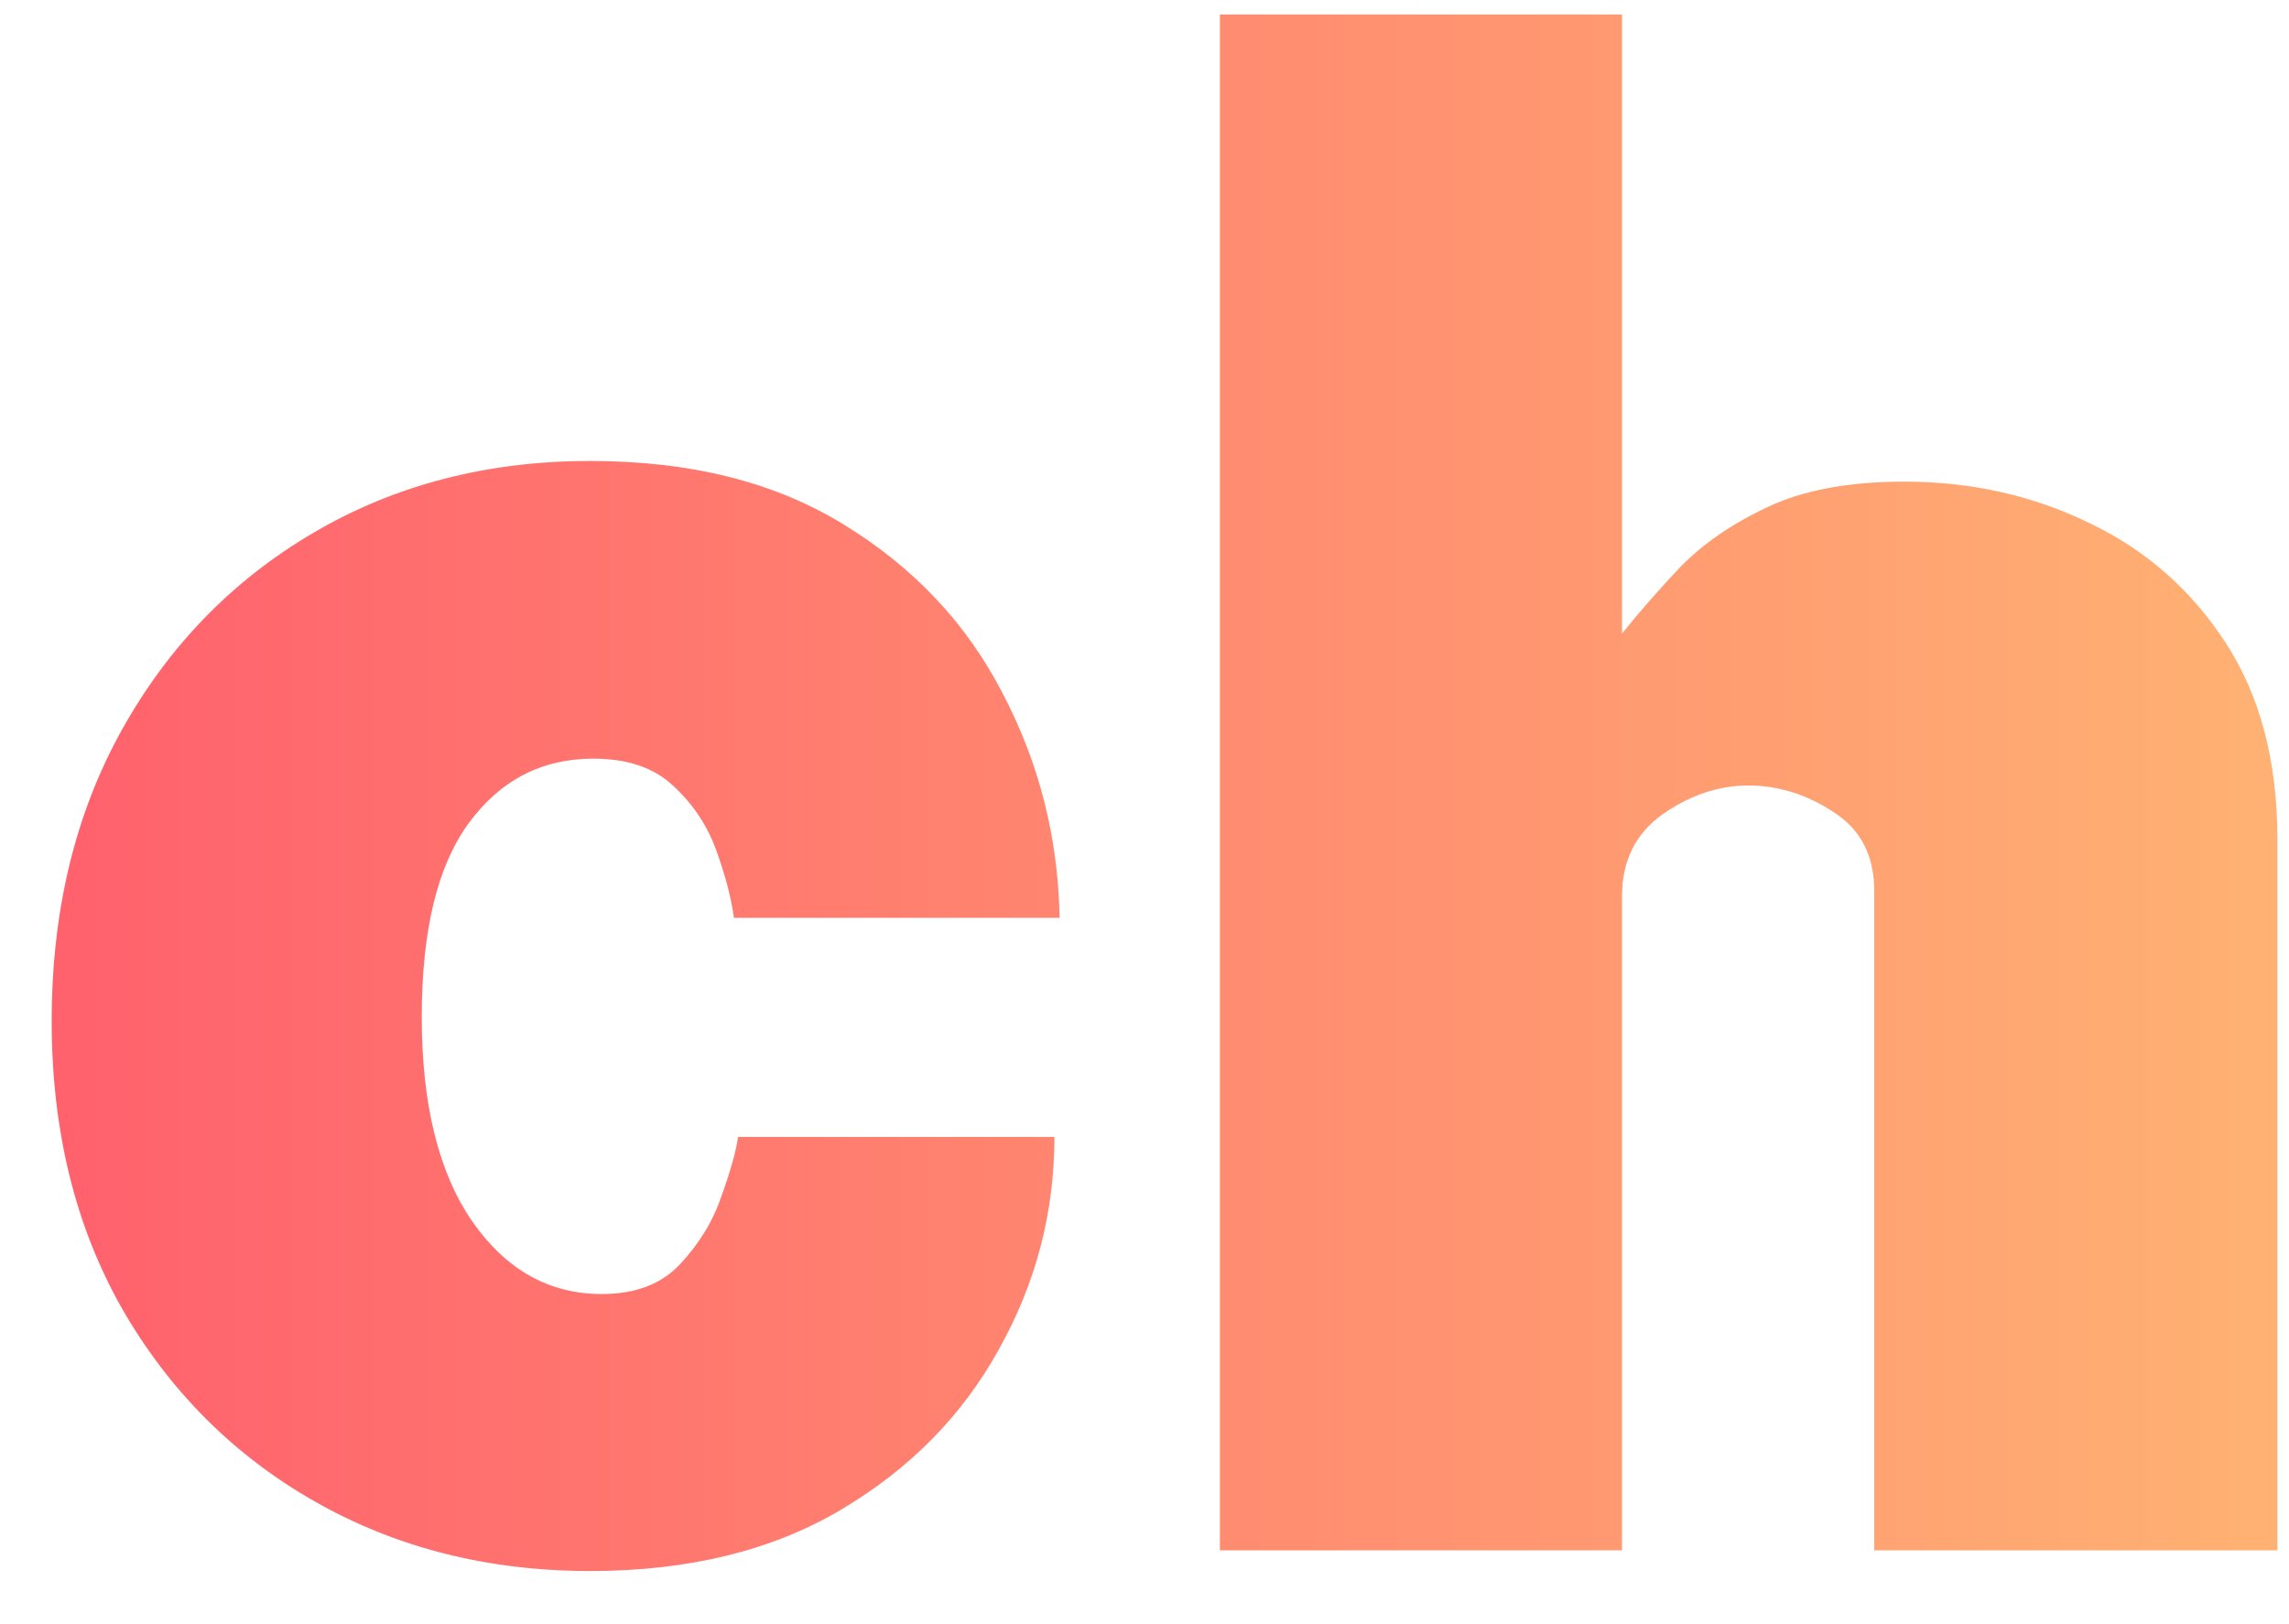 <svg width="31" height="22" viewBox="0 0 31 22" fill="none" xmlns="http://www.w3.org/2000/svg">
<path d="M7.994 6.244C9.357 6.244 10.505 6.533 11.438 7.112C12.381 7.691 13.095 8.451 13.58 9.394C14.075 10.337 14.331 11.349 14.35 12.432H9.94C9.903 12.161 9.823 11.858 9.702 11.522C9.581 11.186 9.389 10.897 9.128 10.654C8.867 10.402 8.503 10.276 8.036 10.276C7.336 10.276 6.771 10.57 6.342 11.158C5.922 11.737 5.712 12.609 5.712 13.776C5.712 14.961 5.941 15.885 6.398 16.548C6.855 17.201 7.439 17.528 8.148 17.528C8.605 17.528 8.96 17.393 9.212 17.122C9.473 16.842 9.66 16.534 9.772 16.198C9.893 15.862 9.968 15.596 9.996 15.4H14.28C14.28 16.427 14.028 17.388 13.524 18.284C13.029 19.18 12.315 19.903 11.382 20.454C10.449 21.005 9.319 21.28 7.994 21.28C6.613 21.28 5.371 20.967 4.27 20.342C3.169 19.717 2.296 18.844 1.652 17.724C1.017 16.604 0.7 15.307 0.7 13.832C0.7 12.339 1.017 11.023 1.652 9.884C2.287 8.745 3.155 7.854 4.256 7.21C5.357 6.566 6.603 6.244 7.994 6.244ZM16.521 21V0.196H21.967V8.582C22.191 8.302 22.452 8.003 22.751 7.686C23.059 7.369 23.451 7.098 23.927 6.874C24.412 6.641 25.033 6.524 25.789 6.524C26.694 6.524 27.53 6.711 28.295 7.084C29.06 7.448 29.676 7.989 30.143 8.708C30.61 9.427 30.843 10.313 30.843 11.368V21H25.383V12.068C25.383 11.592 25.201 11.237 24.837 11.004C24.473 10.761 24.086 10.64 23.675 10.64C23.274 10.64 22.886 10.771 22.513 11.032C22.149 11.293 21.967 11.662 21.967 12.138V21H16.521Z" fill="url(#paint0_linear)"/>
<defs>
<linearGradient id="paint0_linear" x1="2.45869e-07" y1="10.5" x2="33" y2="10.5" gradientUnits="userSpaceOnUse">
<stop stop-color="#FF5F6D"/>
<stop offset="1" stop-color="#FFB773"/>
</linearGradient>
</defs>
</svg>
